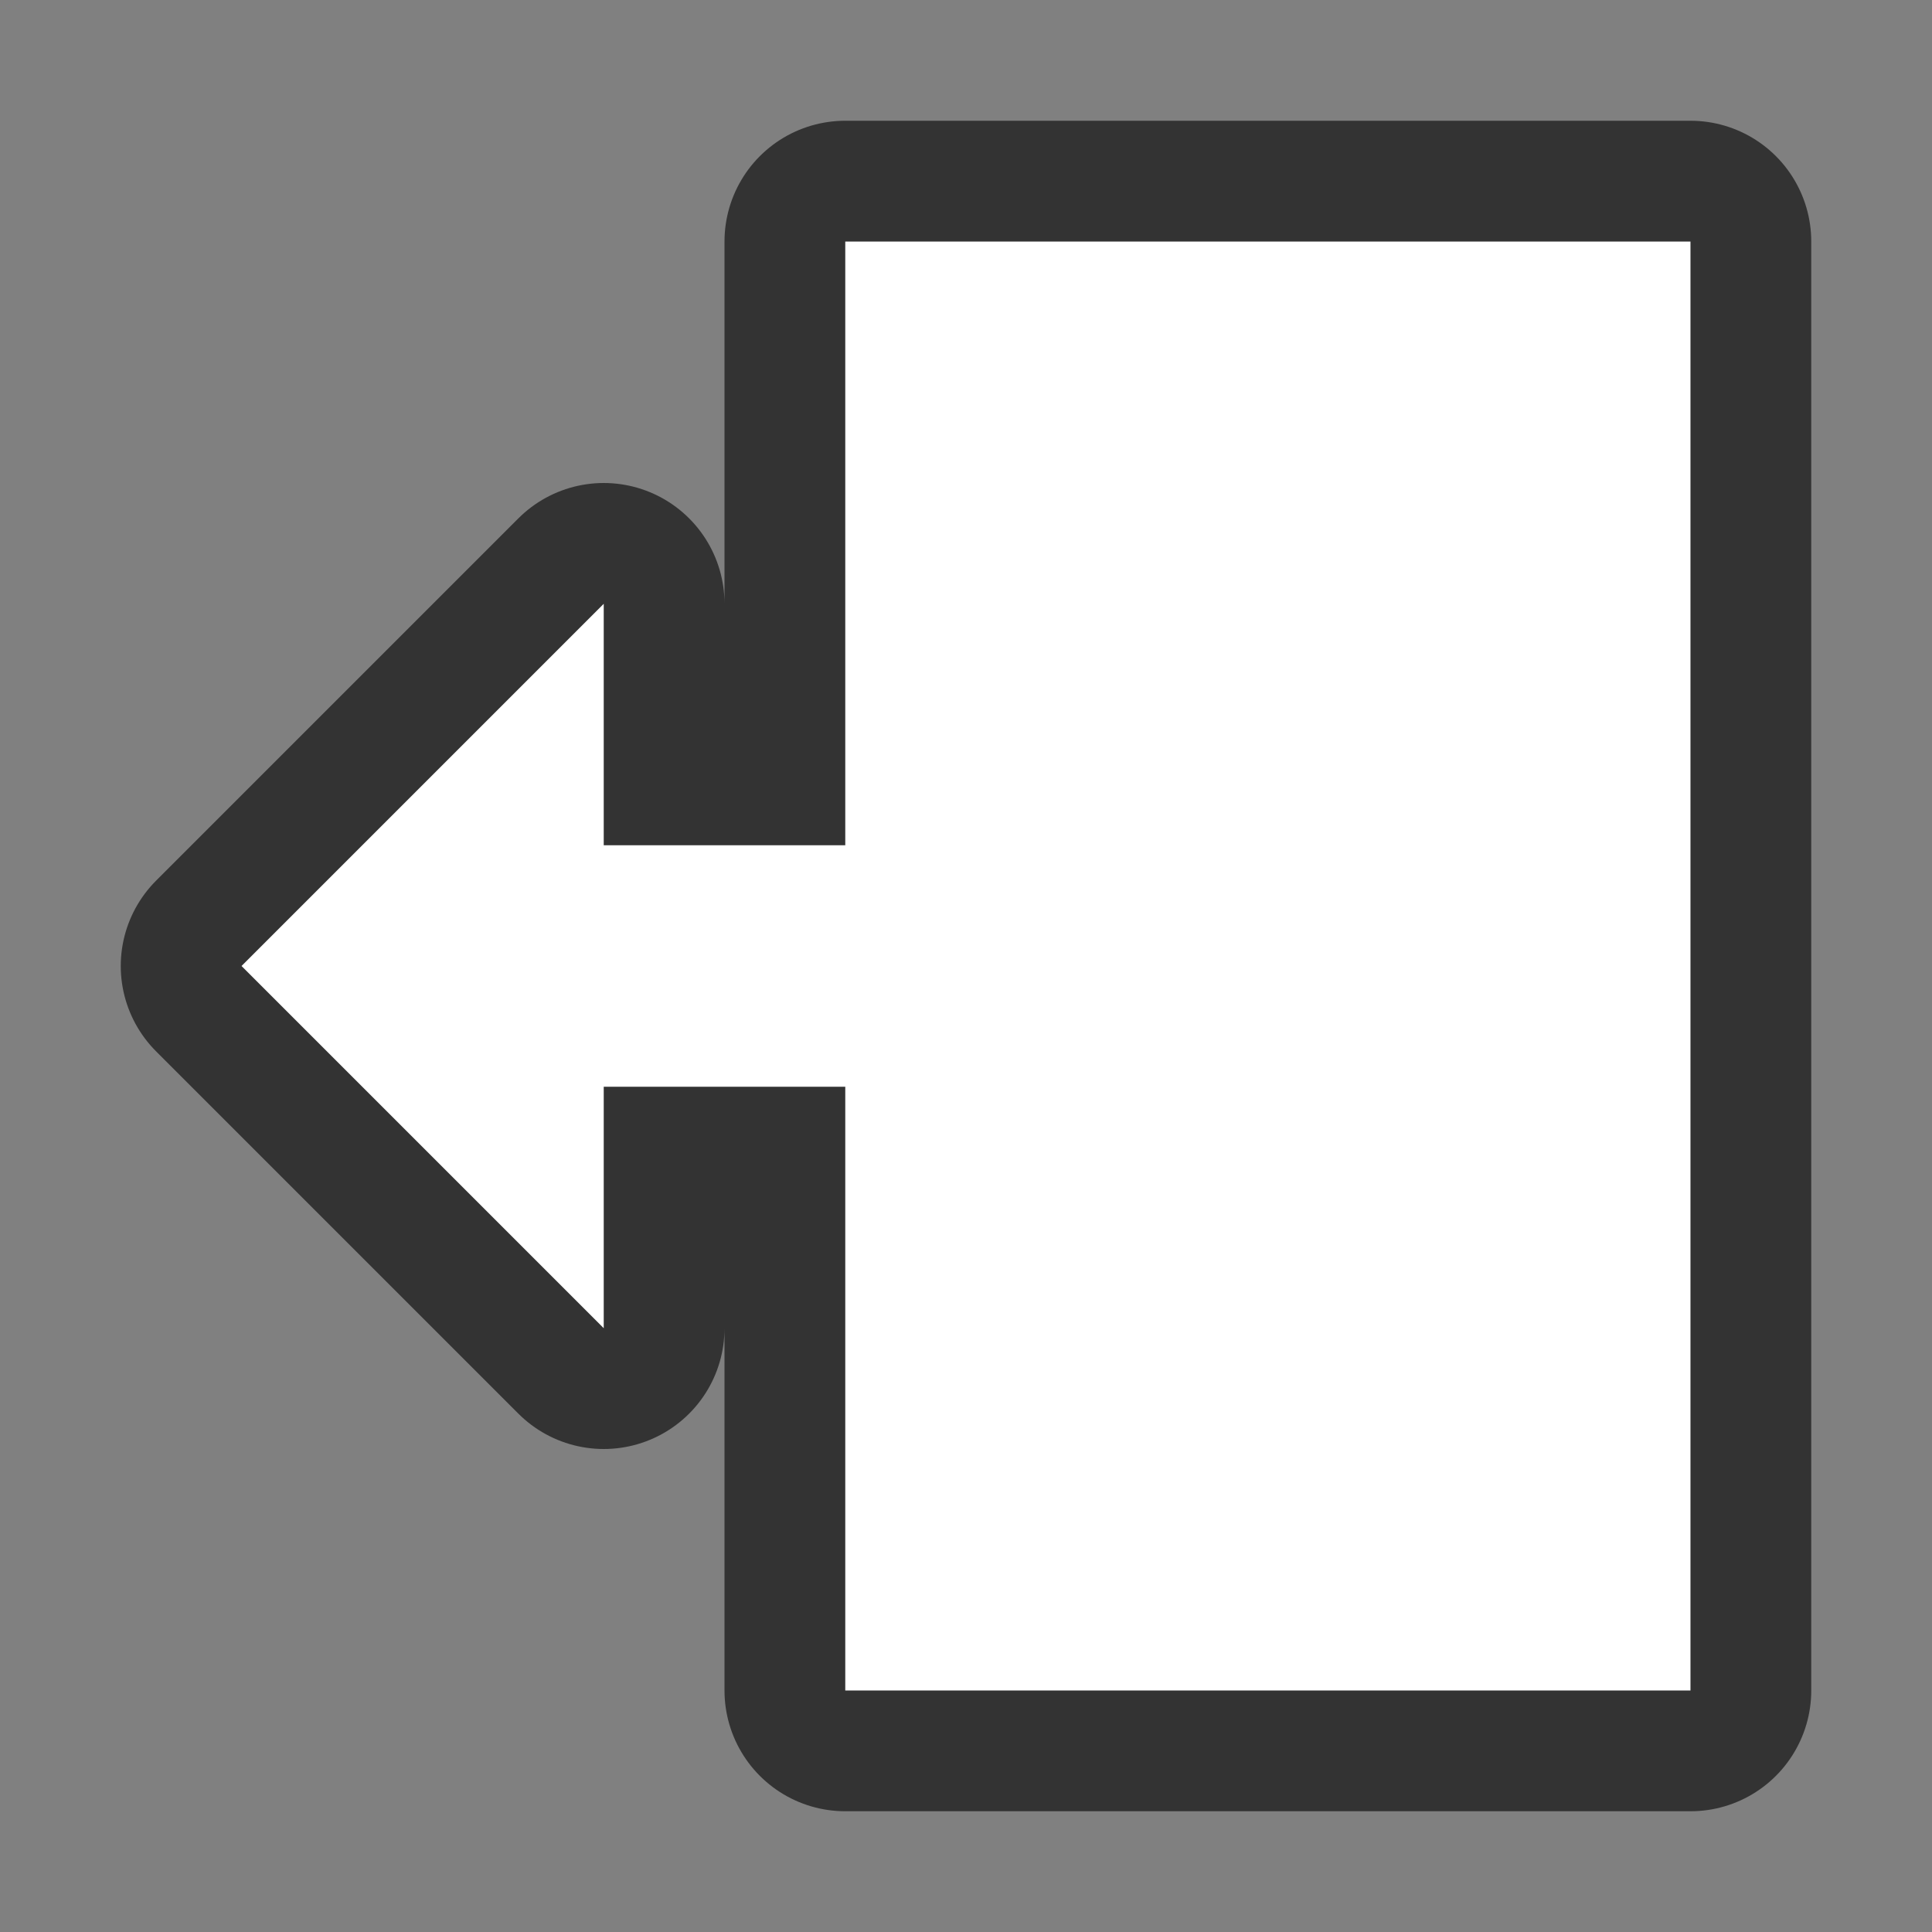 <svg xmlns="http://www.w3.org/2000/svg" viewBox="0 0 16 16"><rect x="0" y="0" width="16" height="16" fill="#808080" stroke="none"/><path d="M7 2v5H5V5L2 8l3 3V9h2v5h7V2z" stroke="#000" opacity=".6" stroke-width="2" stroke-linejoin="round"/><path d="M7 2v5H5V5L2 8l3 3V9h2v5h7V2z" fill="#fff"/></svg>